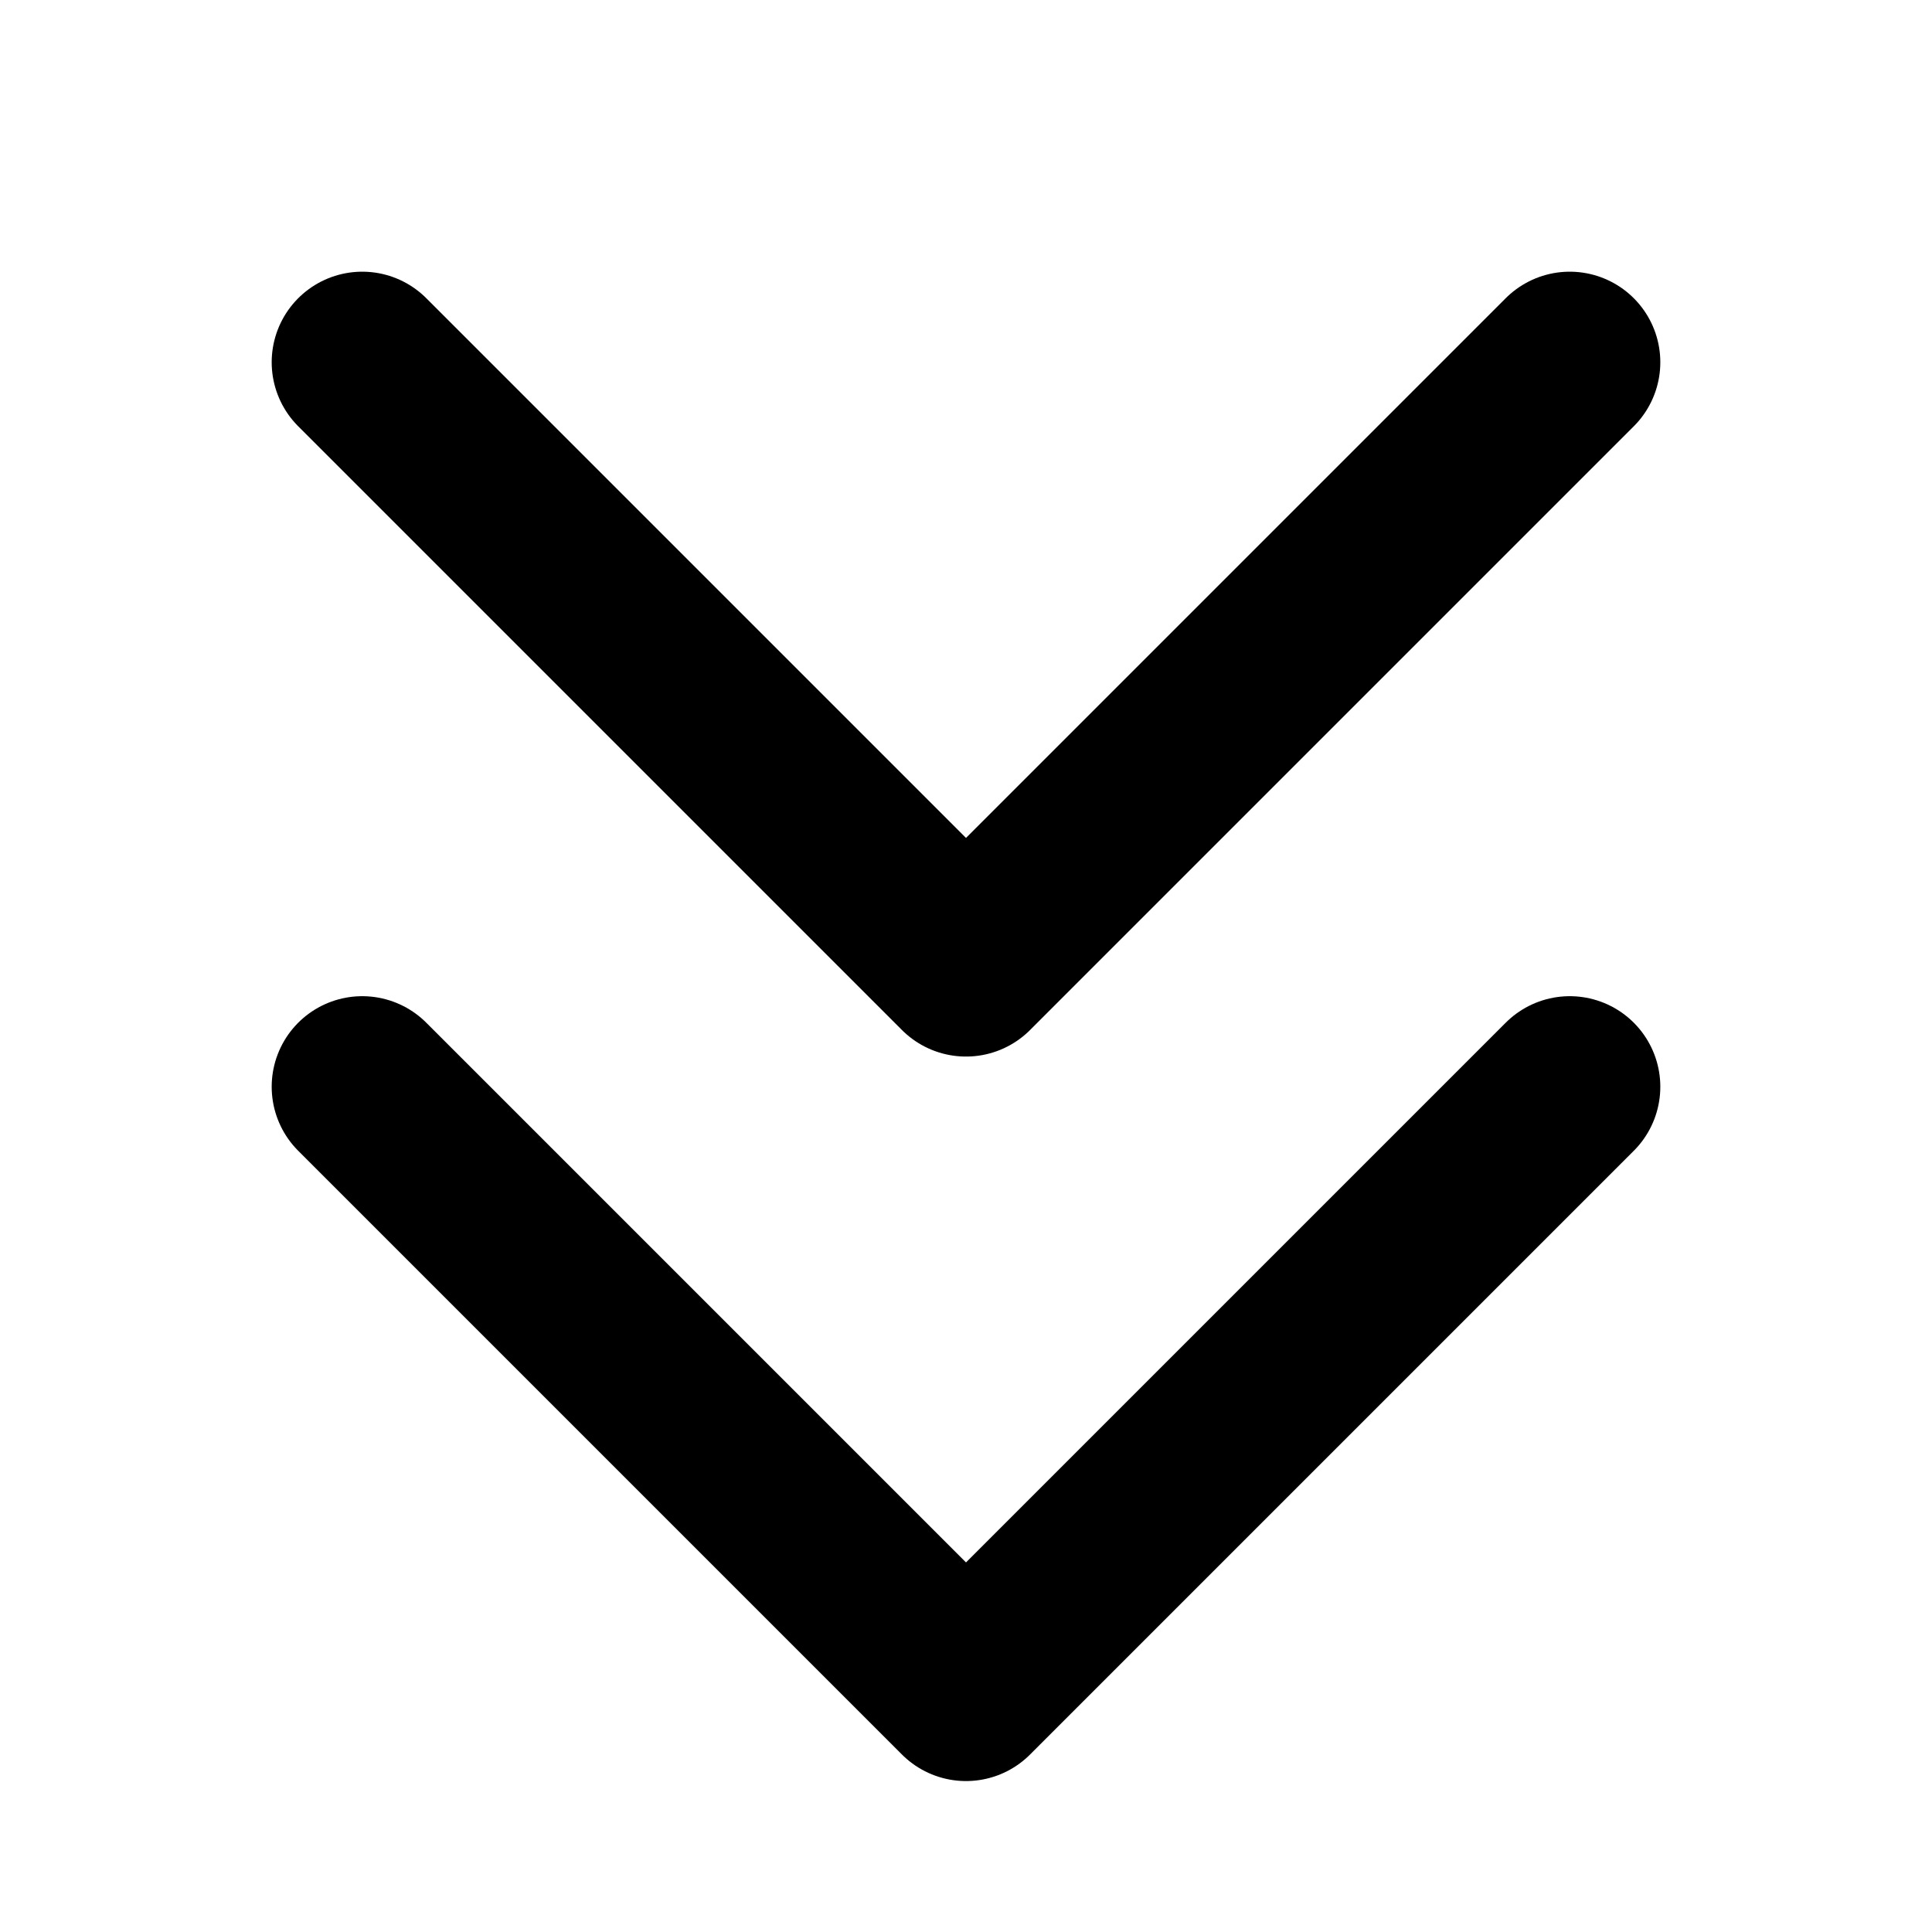 <svg width="16" height="16" fill="none" xmlns="http://www.w3.org/2000/svg"><path d="M13 9l-5 5-5-5m10-6L8 8 3 3" stroke="#000" stroke-width="1.5" stroke-linecap="round" stroke-linejoin="round"/></svg>